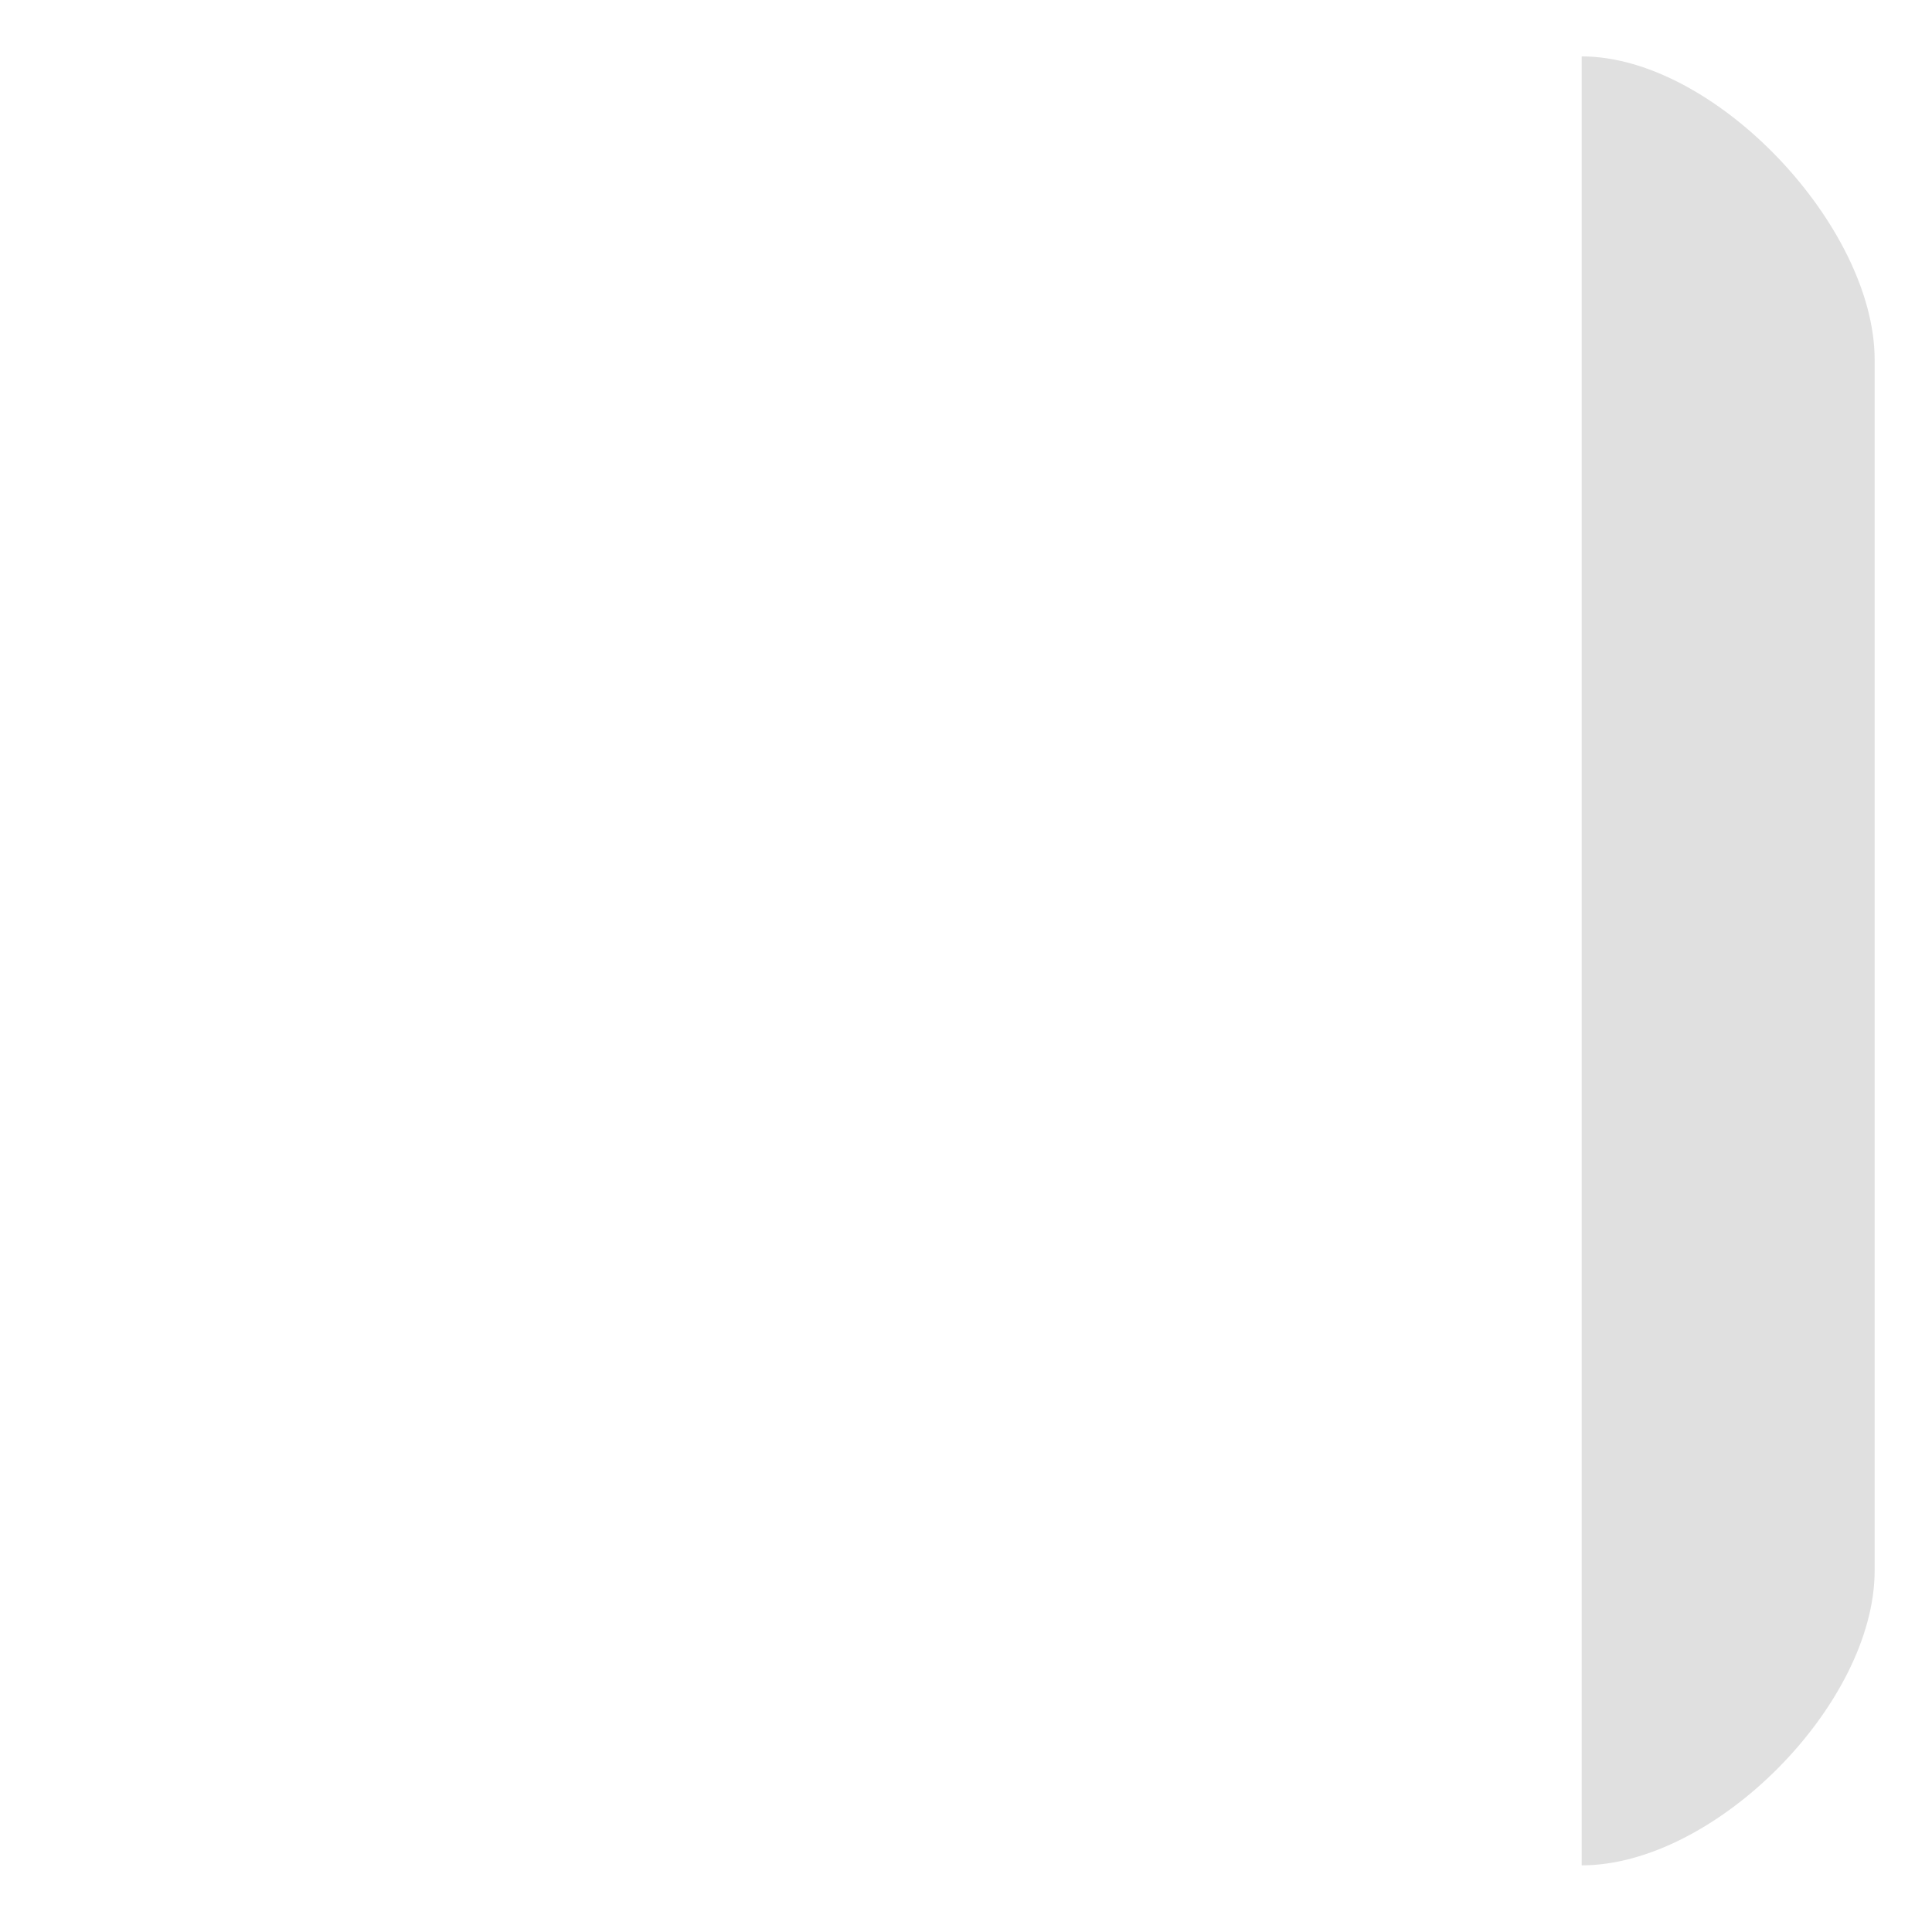 <?xml version="1.0" encoding="UTF-8" standalone="no"?><!DOCTYPE svg PUBLIC "-//W3C//DTD SVG 1.1//EN" "http://www.w3.org/Graphics/SVG/1.1/DTD/svg11.dtd"><svg width="100%" height="100%" viewBox="0 0 16 16" version="1.1" xmlns="http://www.w3.org/2000/svg" xmlns:xlink="http://www.w3.org/1999/xlink" xml:space="preserve" xmlns:serif="http://www.serif.com/" style="fill-rule:evenodd;clip-rule:evenodd;stroke-linejoin:round;stroke-miterlimit:2;"><path id="right" d="M13.099,15.448l-0,-14.981c1.104,-0 2.426,1.407 2.426,2.512l0,10.028c0,1.105 -1.322,2.441 -2.426,2.441Zm-0,-12.469l-0,10.028l-0,-10.028Z" style="fill:#e0e0e0;"/></svg>

